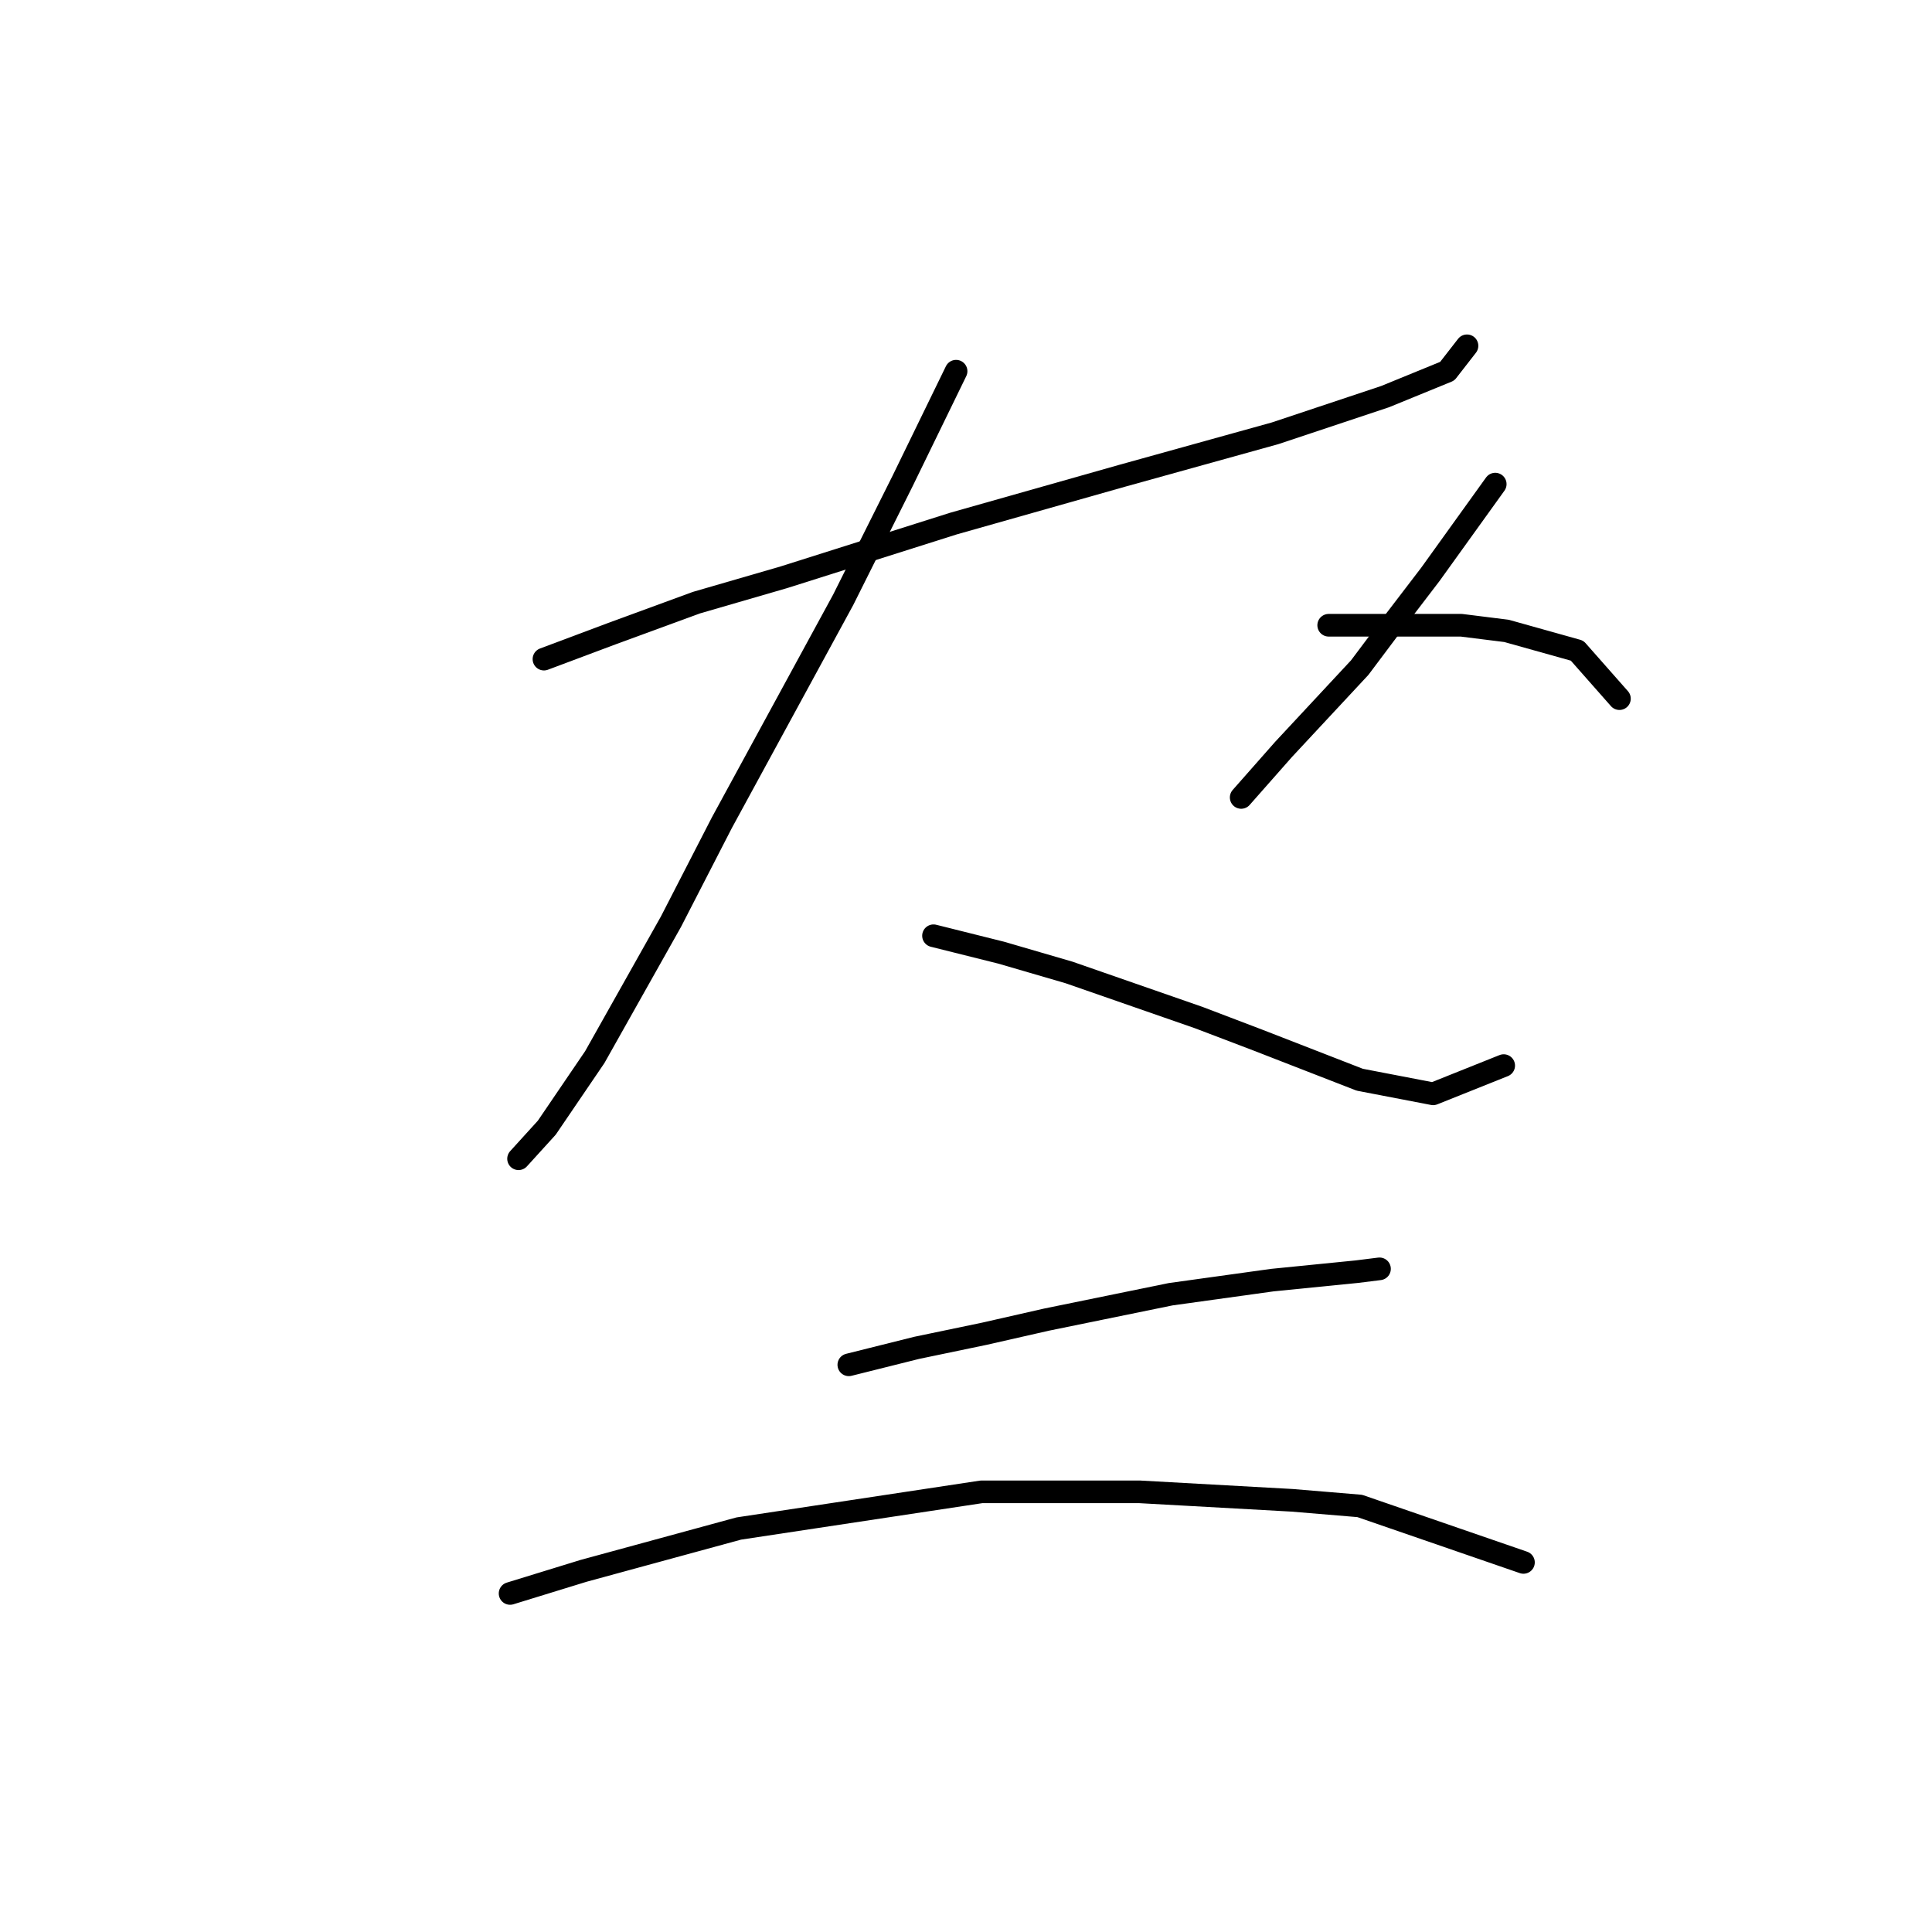 <?xml version="1.0" standalone="no"?>
    <svg width="256" height="256" xmlns="http://www.w3.org/2000/svg" version="1.1">
    <polyline stroke="black" stroke-width="3" stroke-linecap="round" fill="transparent" stroke-linejoin="round" points="72.077 87.337 81.054 83.971 92.275 79.856 103.87 76.49 126.312 69.384 148.754 63.025 168.951 57.415 183.539 52.552 191.767 49.186 194.385 45.82 194.385 45.82 " />
        <polyline stroke="black" stroke-width="3" stroke-linecap="round" fill="transparent" stroke-linejoin="round" points="126.686 49.186 119.579 63.773 111.725 79.482 95.641 109.031 88.909 122.122 78.81 140.075 72.451 149.426 68.711 153.541 68.711 153.541 " />
        <polyline stroke="black" stroke-width="3" stroke-linecap="round" fill="transparent" stroke-linejoin="round" points="123.694 123.992 132.67 126.236 141.647 128.854 158.853 134.839 166.707 137.831 180.172 143.068 189.897 144.938 199.248 141.198 199.248 141.198 " />
        <polyline stroke="black" stroke-width="3" stroke-linecap="round" fill="transparent" stroke-linejoin="round" points="198.126 64.147 189.523 76.116 184.661 82.475 180.172 88.459 170.073 99.306 164.463 105.665 164.463 105.665 " />
        <polyline stroke="black" stroke-width="3" stroke-linecap="round" fill="transparent" stroke-linejoin="round" points="176.058 82.849 193.637 82.849 199.622 83.597 208.973 86.215 214.583 92.574 214.583 92.574 " />
        <polyline stroke="black" stroke-width="3" stroke-linecap="round" fill="transparent" stroke-linejoin="round" points="112.473 180.845 121.449 178.601 130.426 176.73 138.655 174.86 155.112 171.494 168.577 169.624 179.798 168.502 182.791 168.128 182.791 168.128 " />
        <polyline stroke="black" stroke-width="3" stroke-linecap="round" fill="transparent" stroke-linejoin="round" points="67.589 211.141 77.314 208.149 97.885 202.539 130.052 197.676 150.998 197.676 171.196 198.798 180.172 199.546 201.866 207.027 201.866 207.027 " />
        </svg>